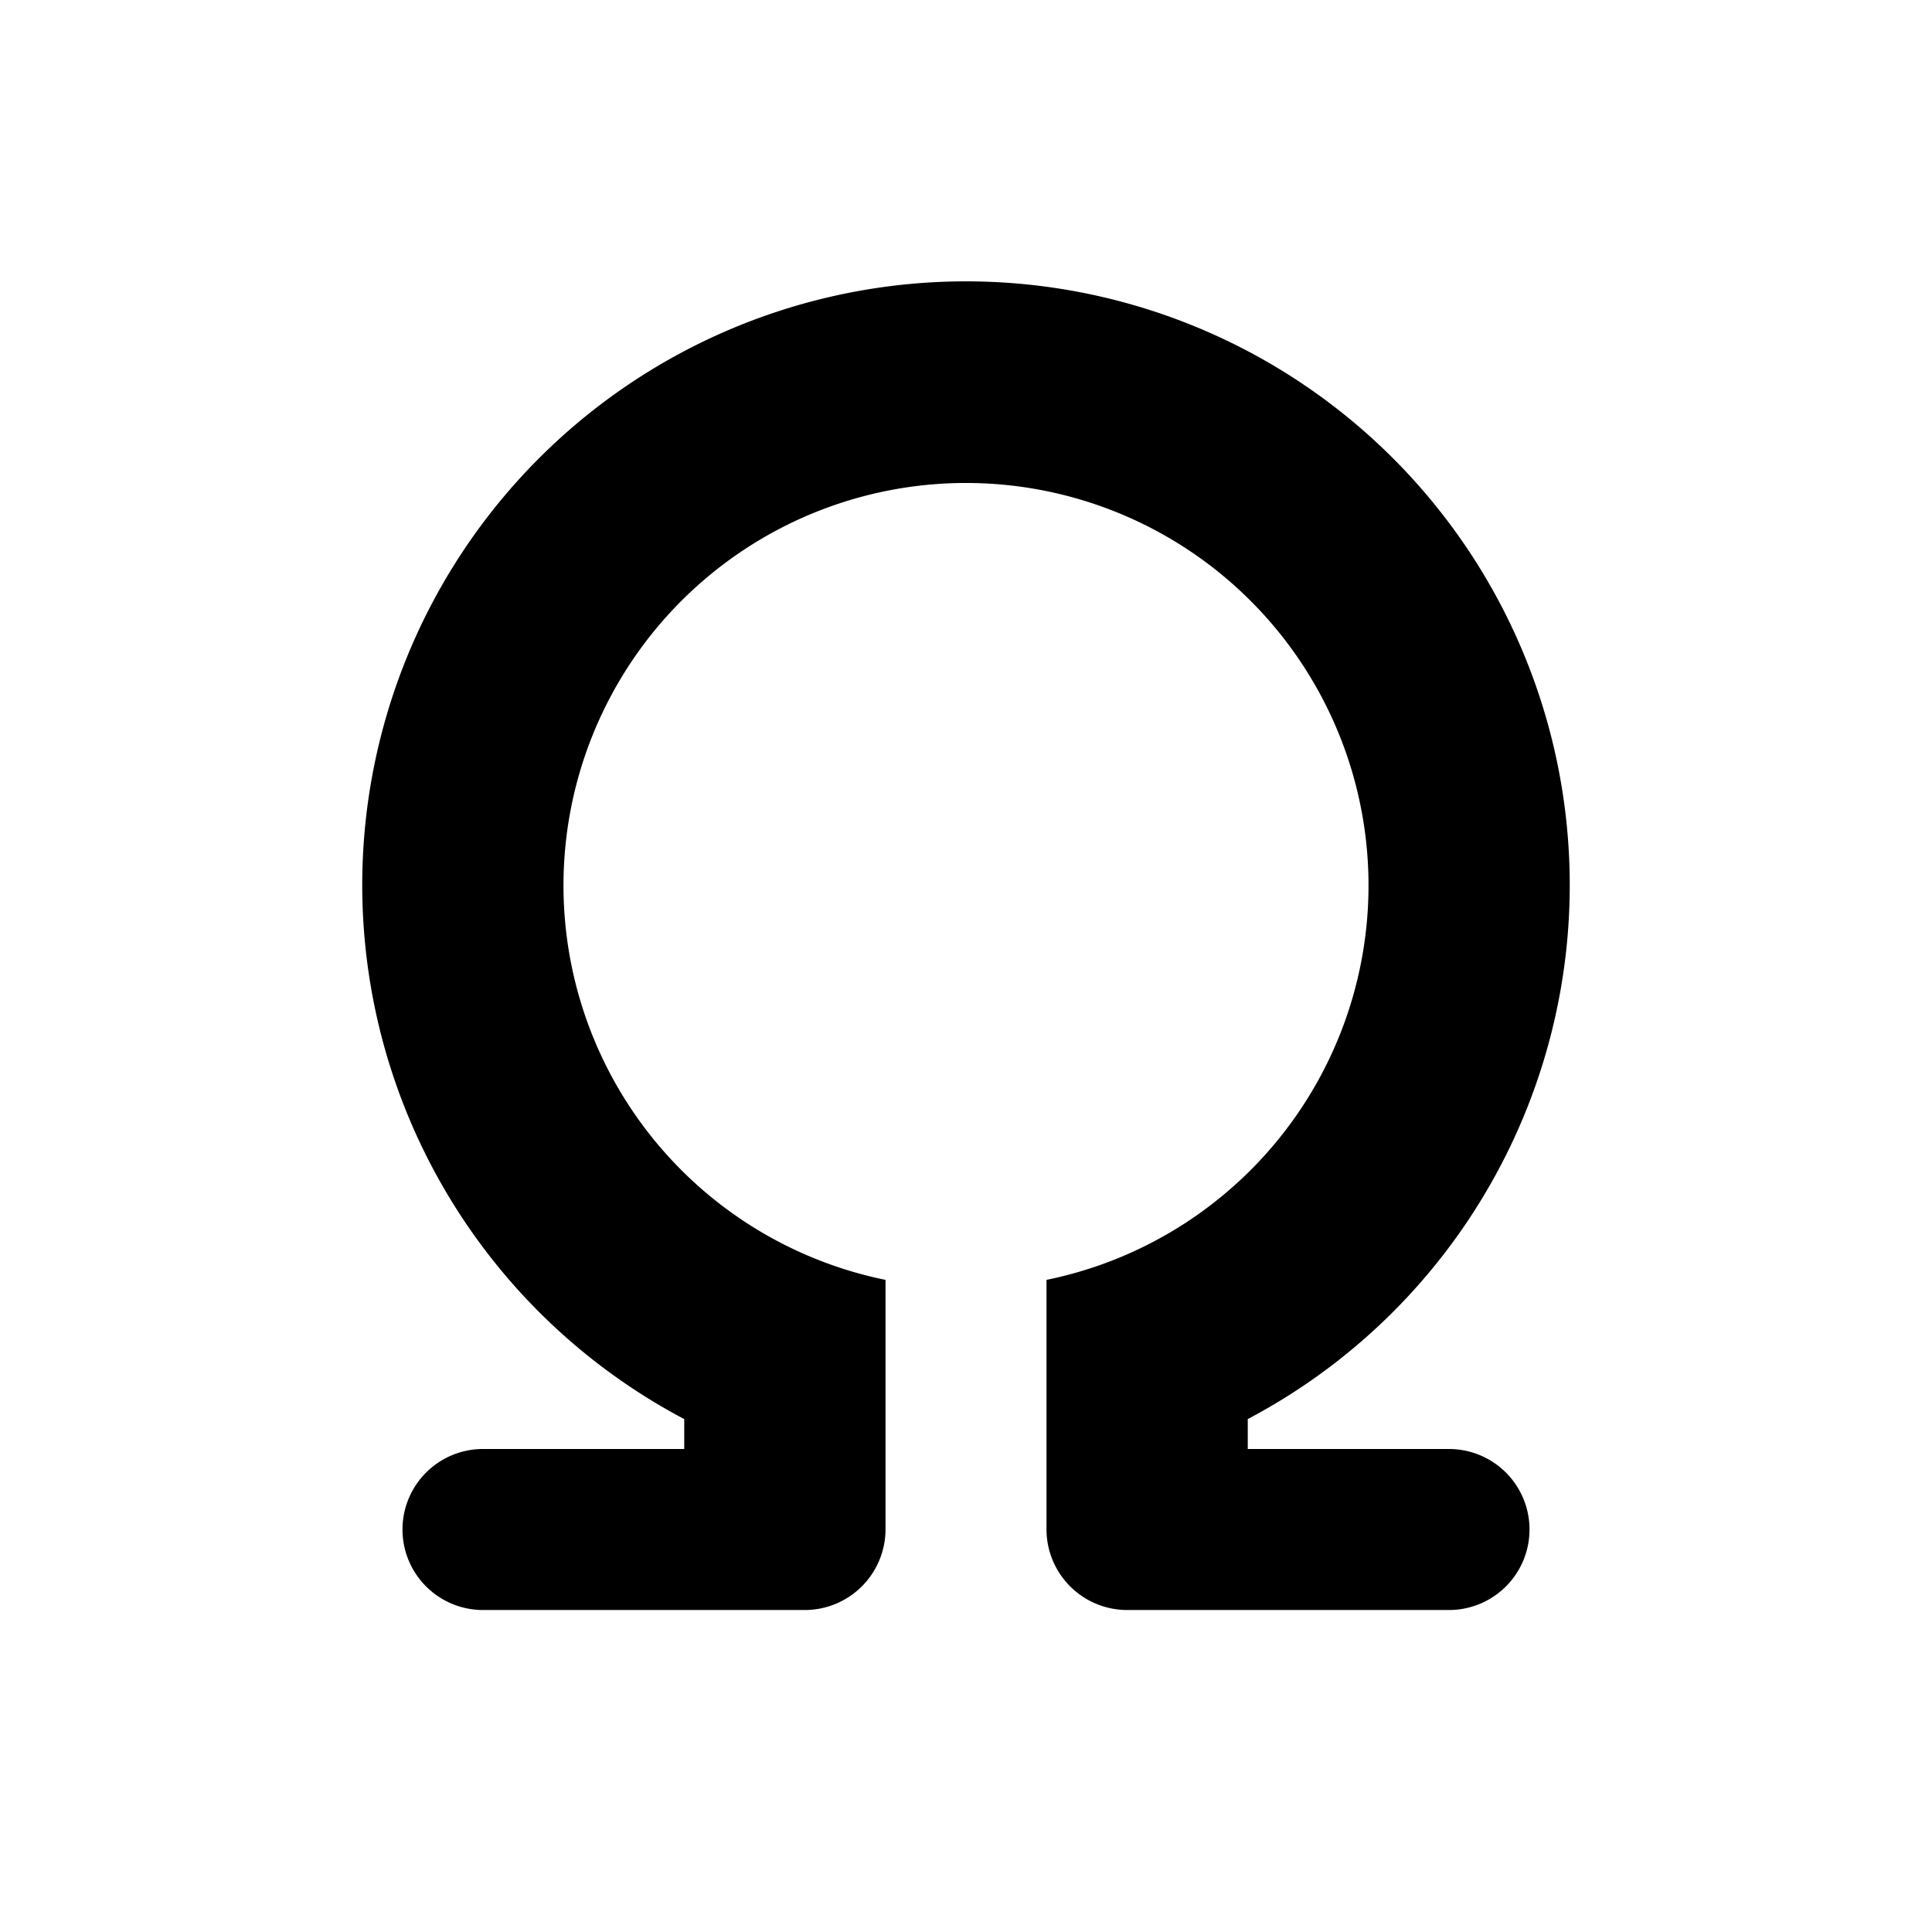<svg xmlns="http://www.w3.org/2000/svg" viewBox="0 0 512 512">
  <title>
    symbols
  </title>
  <path d="M384 384h-53.33v-7.93a160 160 0 1 0-149.34 0V384H128a21.33 21.33 0 1 0 0 42.67h85.33a21.4 21.4 0 0 0 21.34-21.34v-66.15a106.67 106.67 0 1 1 42.66 0v66.15a21.4 21.4 0 0 0 21.34 21.34H384a21.33 21.33 0 0 0 0-42.67z"/>
</svg>
